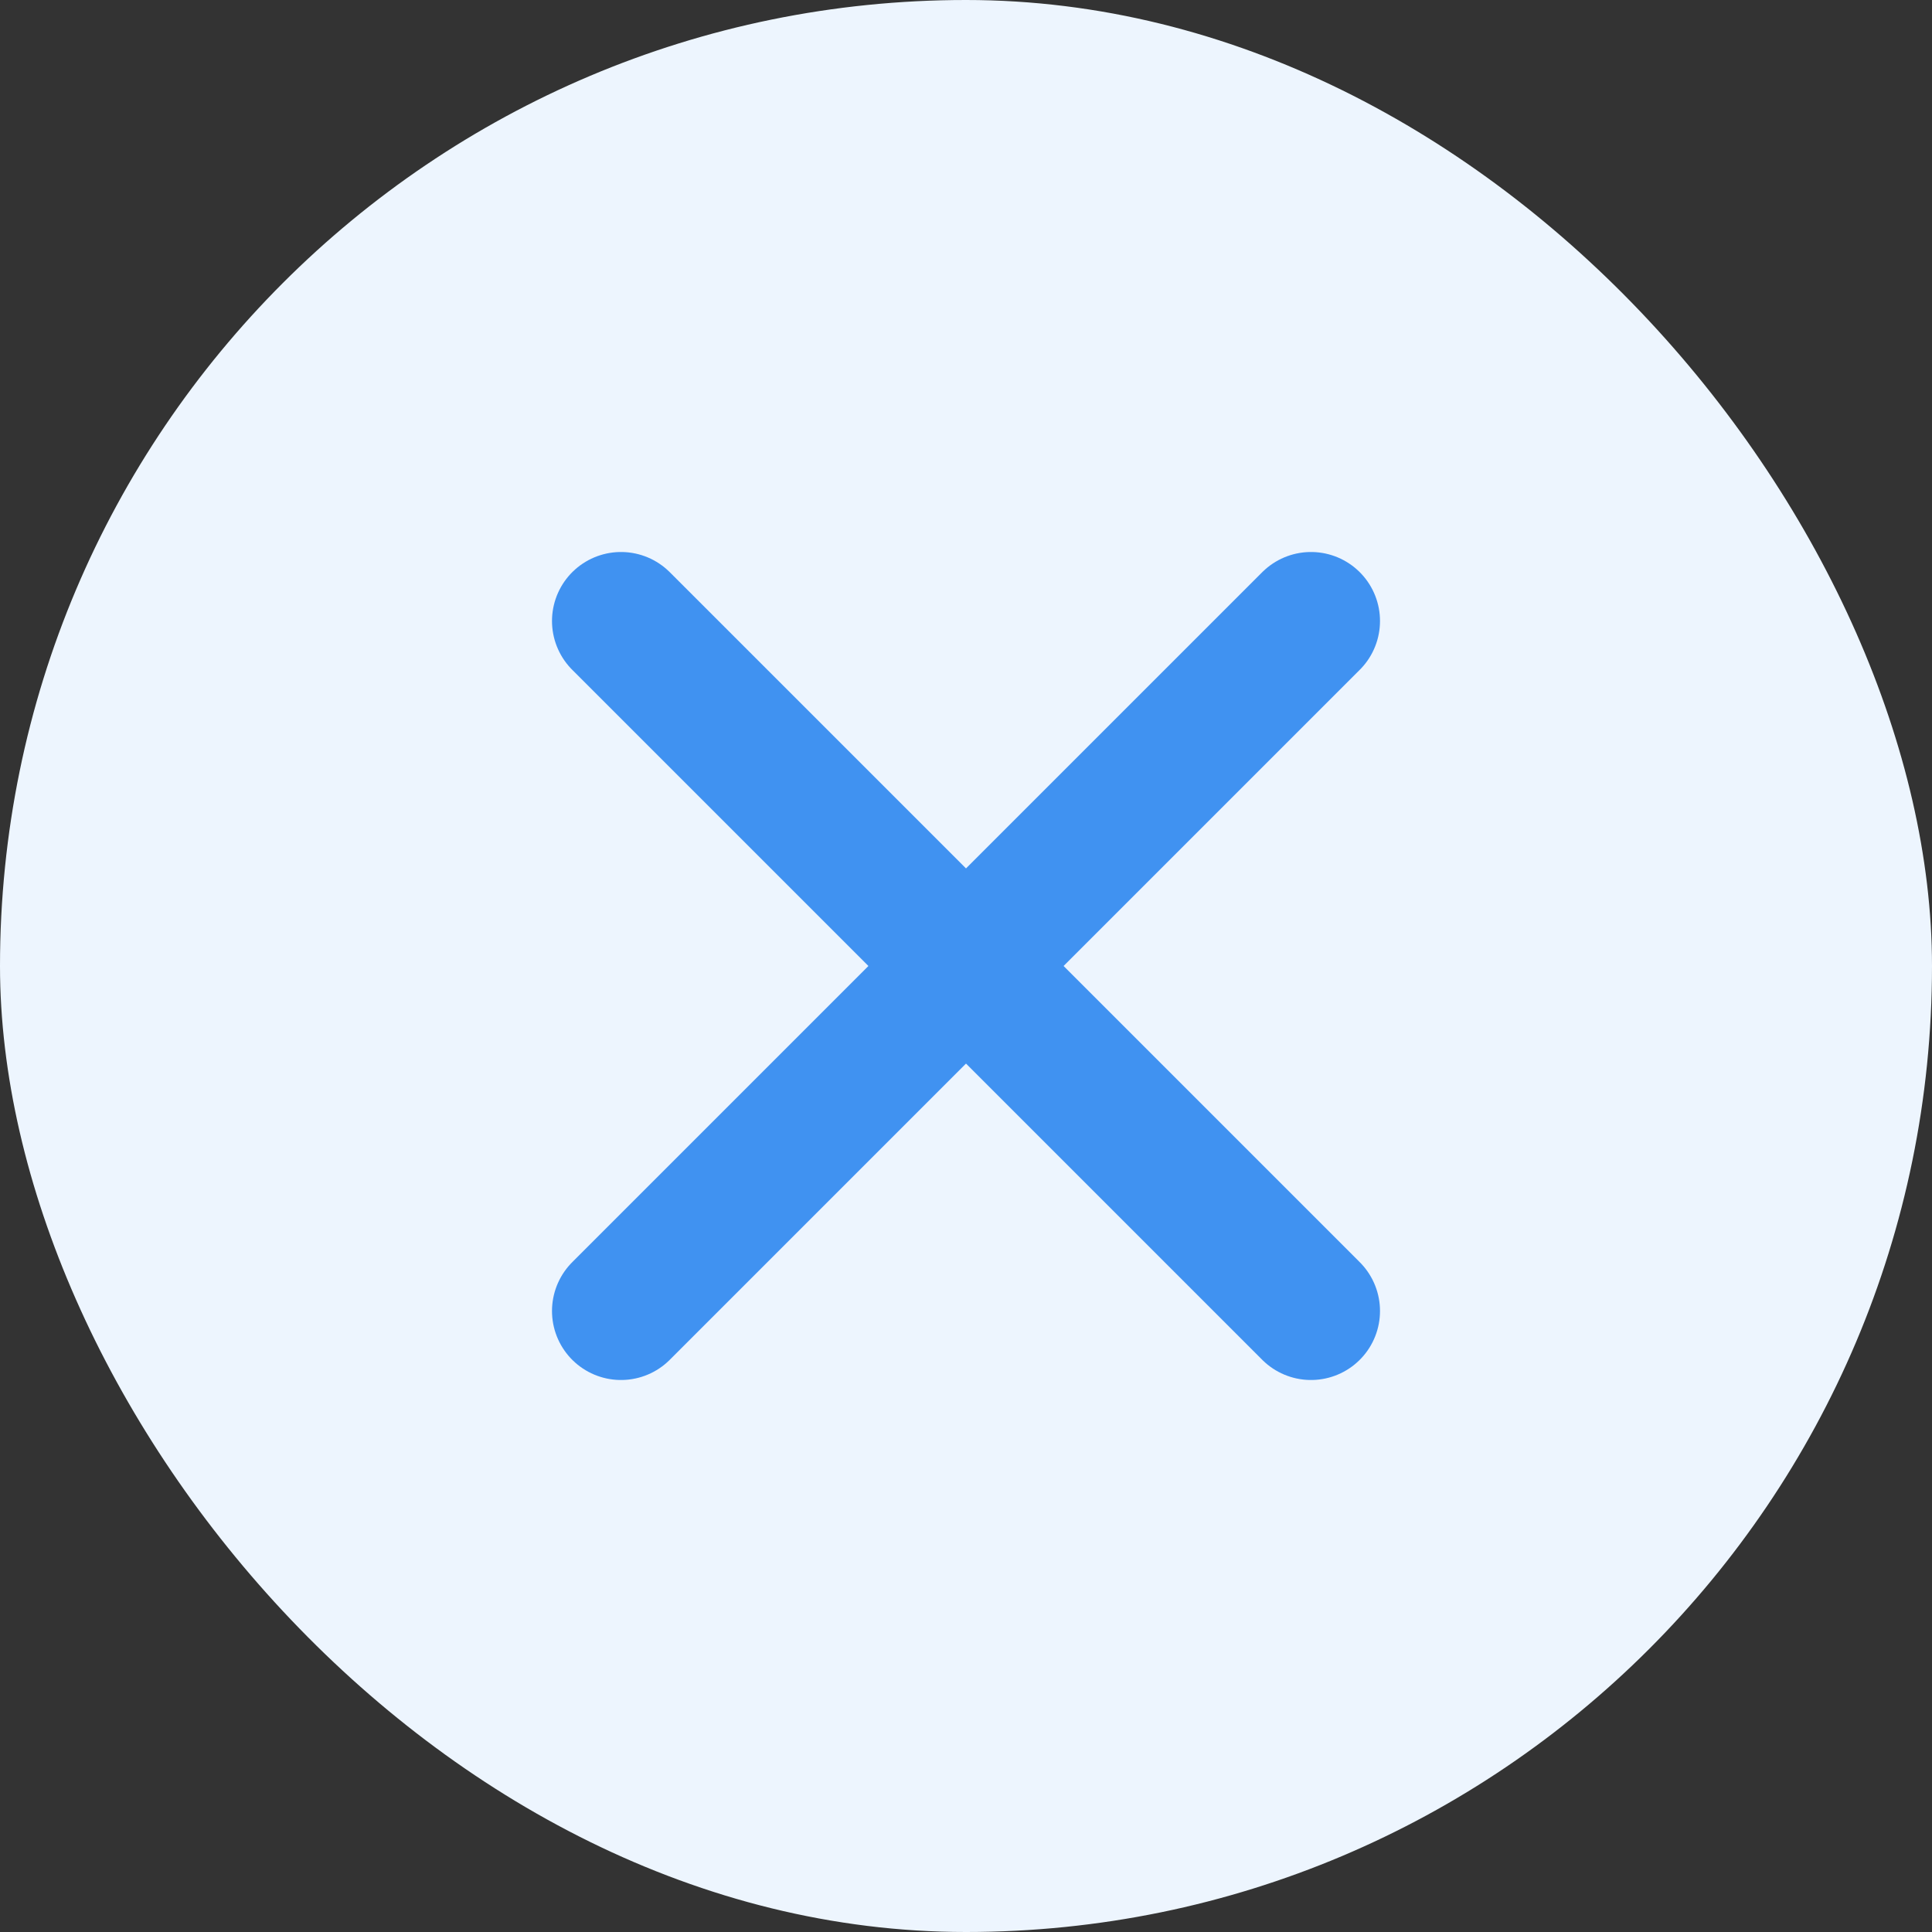 <svg width="28" height="28" viewBox="0 0 28 28" fill="none" xmlns="http://www.w3.org/2000/svg">
  <rect x="0" y="0" width="28" height="28" fill="#333333" stroke="none"/>
  <rect width="28" height="28" rx="14" fill="#EDF5FE"/>
  <path d="M9 9L19 19M19 9L9 19" stroke="#4092F1" stroke-width="2" stroke-linecap="round"/>
</svg>
